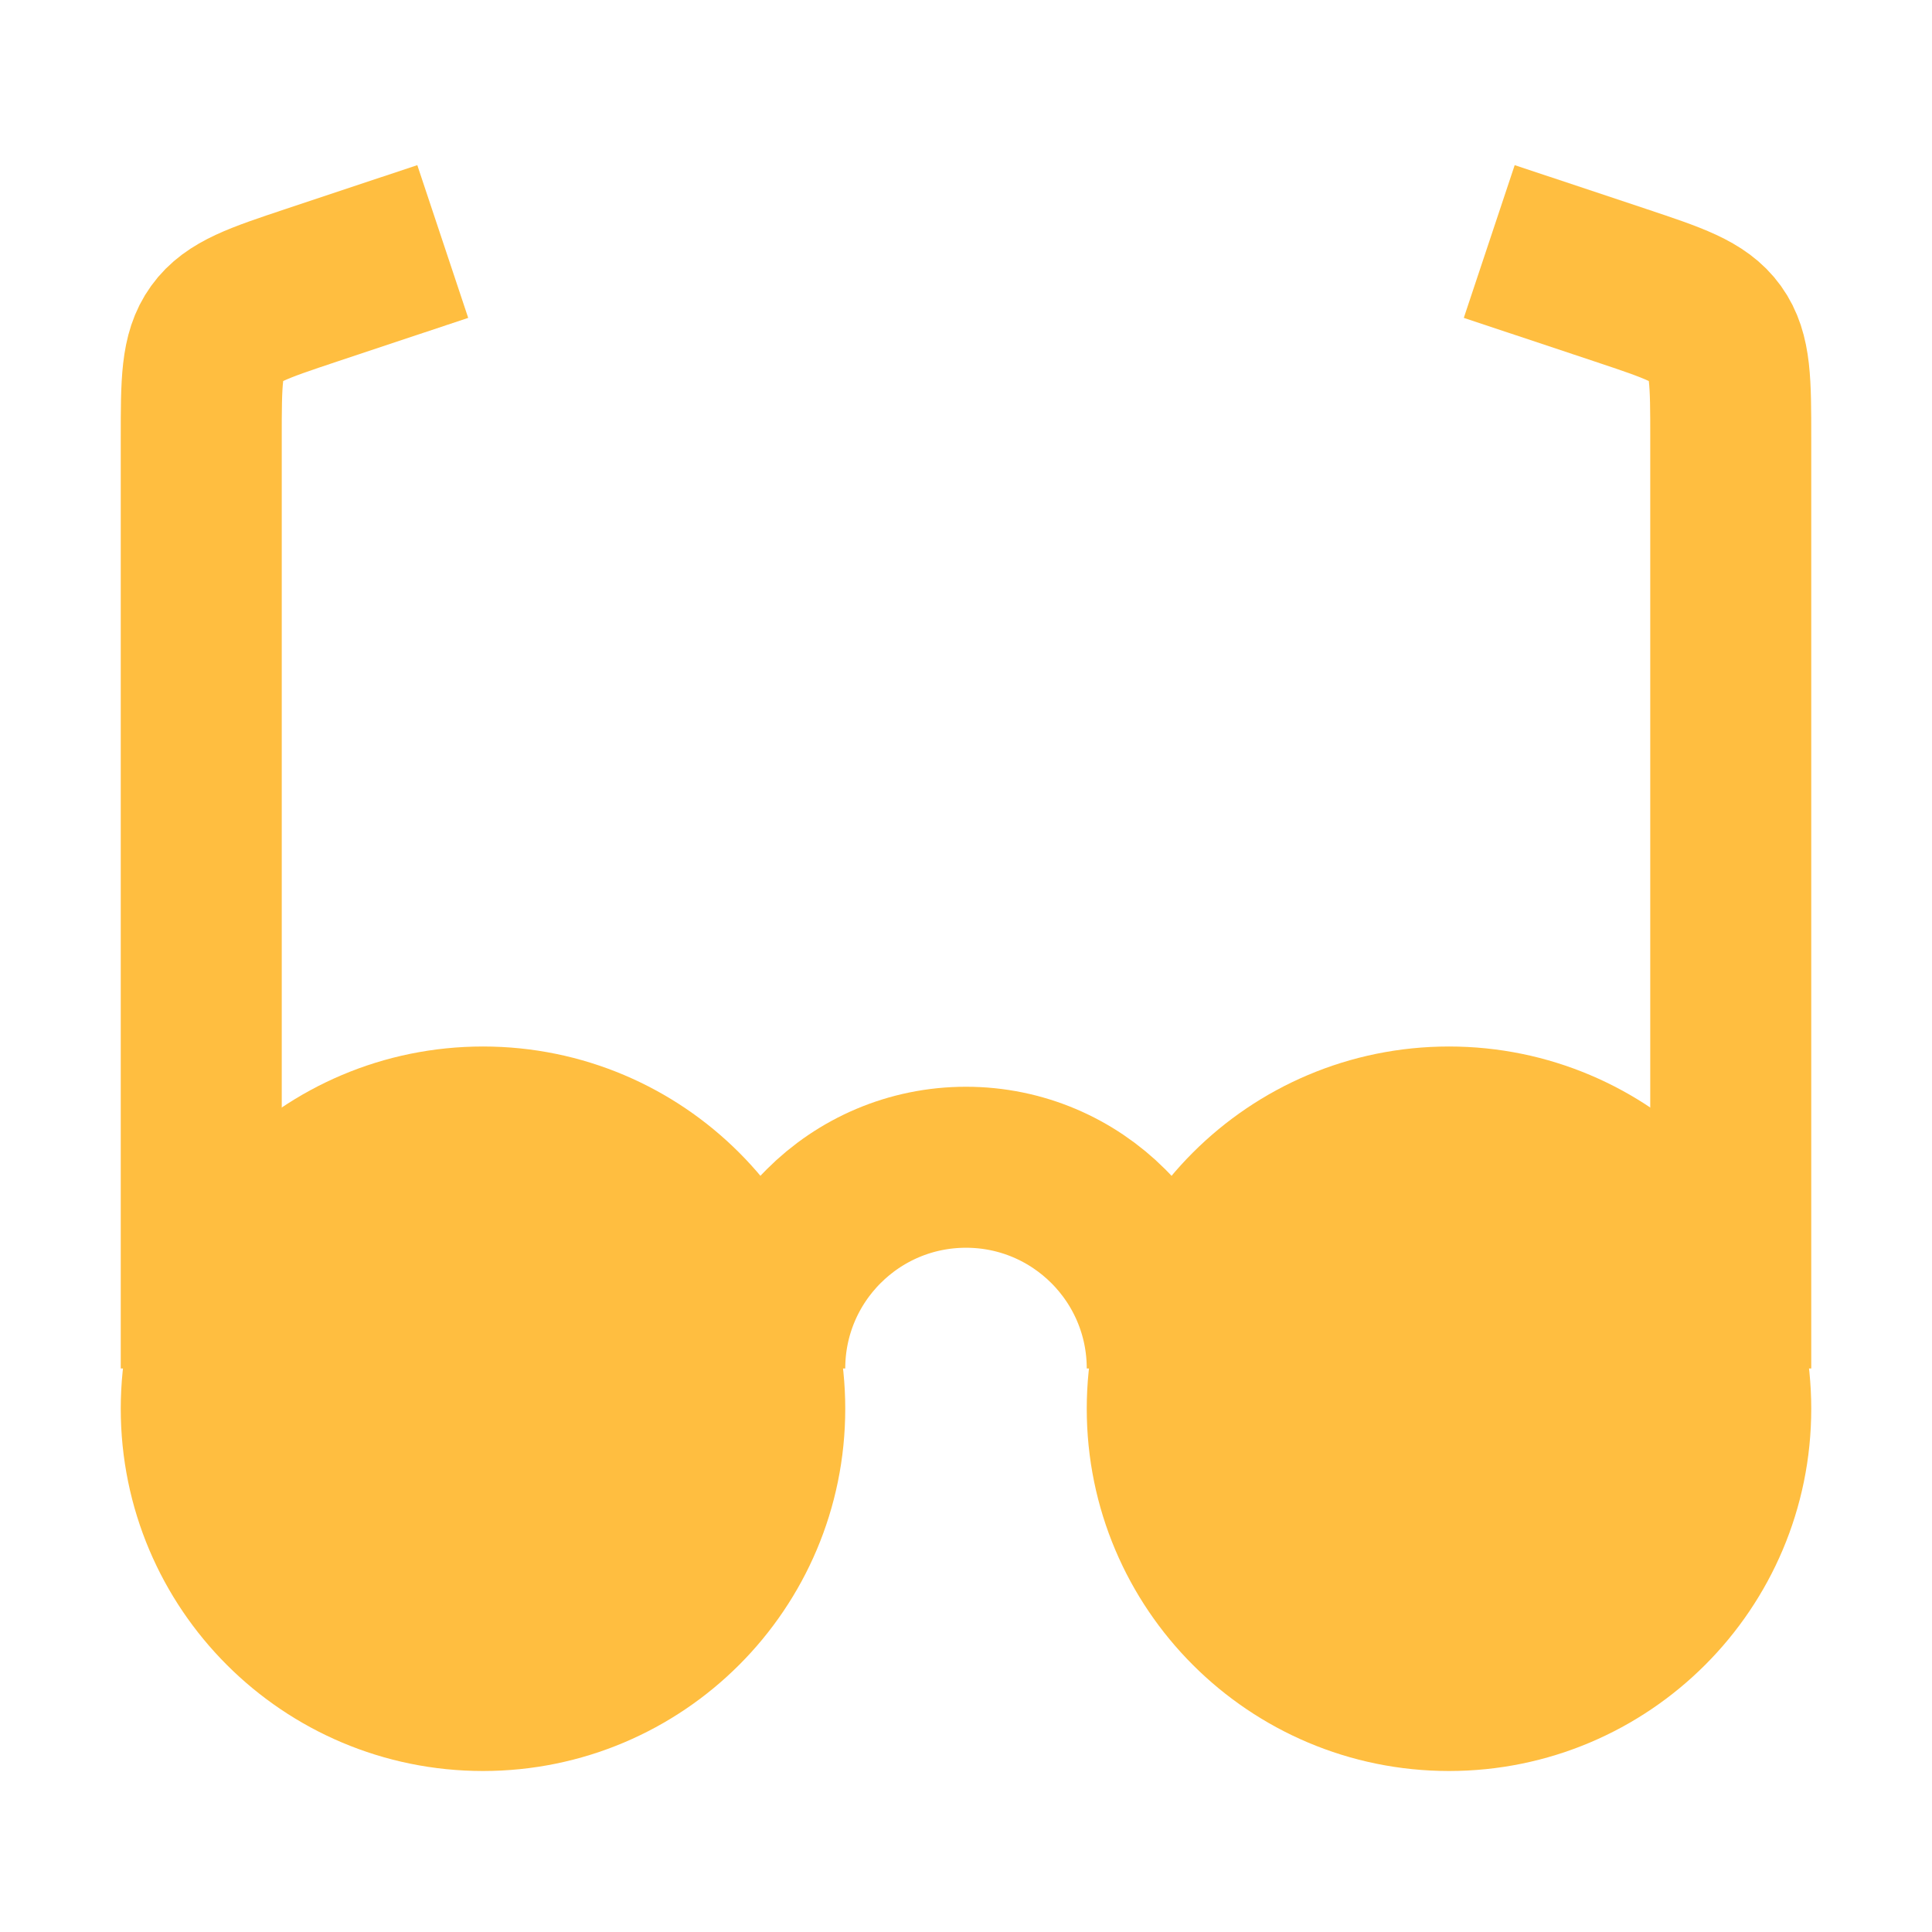 <?xml version="1.0" encoding="UTF-8"?><svg width="24" height="24" viewBox="0 0 48 48" fill="none" xmlns="http://www.w3.org/2000/svg"><circle cx="12" cy="35" r="7" fill="#ffbe40" stroke="#ffbe40" stroke-width="4" stroke-linecap="butt" stroke-linejoin="bevel"/><circle cx="36" cy="35" r="7" fill="#ffbe40" stroke="#ffbe40" stroke-width="4" stroke-linecap="butt" stroke-linejoin="bevel"/><path d="M5 34V10.883C5 9.492 5 8.796 5.378 8.272C5.755 7.748 6.415 7.528 7.735 7.088L11 6" stroke="#ffbe40" stroke-width="4" stroke-linecap="butt" stroke-linejoin="bevel"/><path d="M43 34V10.883C43 9.492 43 8.796 42.623 8.272C42.245 7.748 41.585 7.528 40.265 7.088L37 6" stroke="#ffbe40" stroke-width="4" stroke-linecap="butt" stroke-linejoin="bevel"/><path d="M29 34C29 31.239 26.761 29 24 29C21.239 29 19 31.239 19 34" stroke="#ffbe40" stroke-width="4" stroke-linecap="butt" stroke-linejoin="bevel"/></svg>